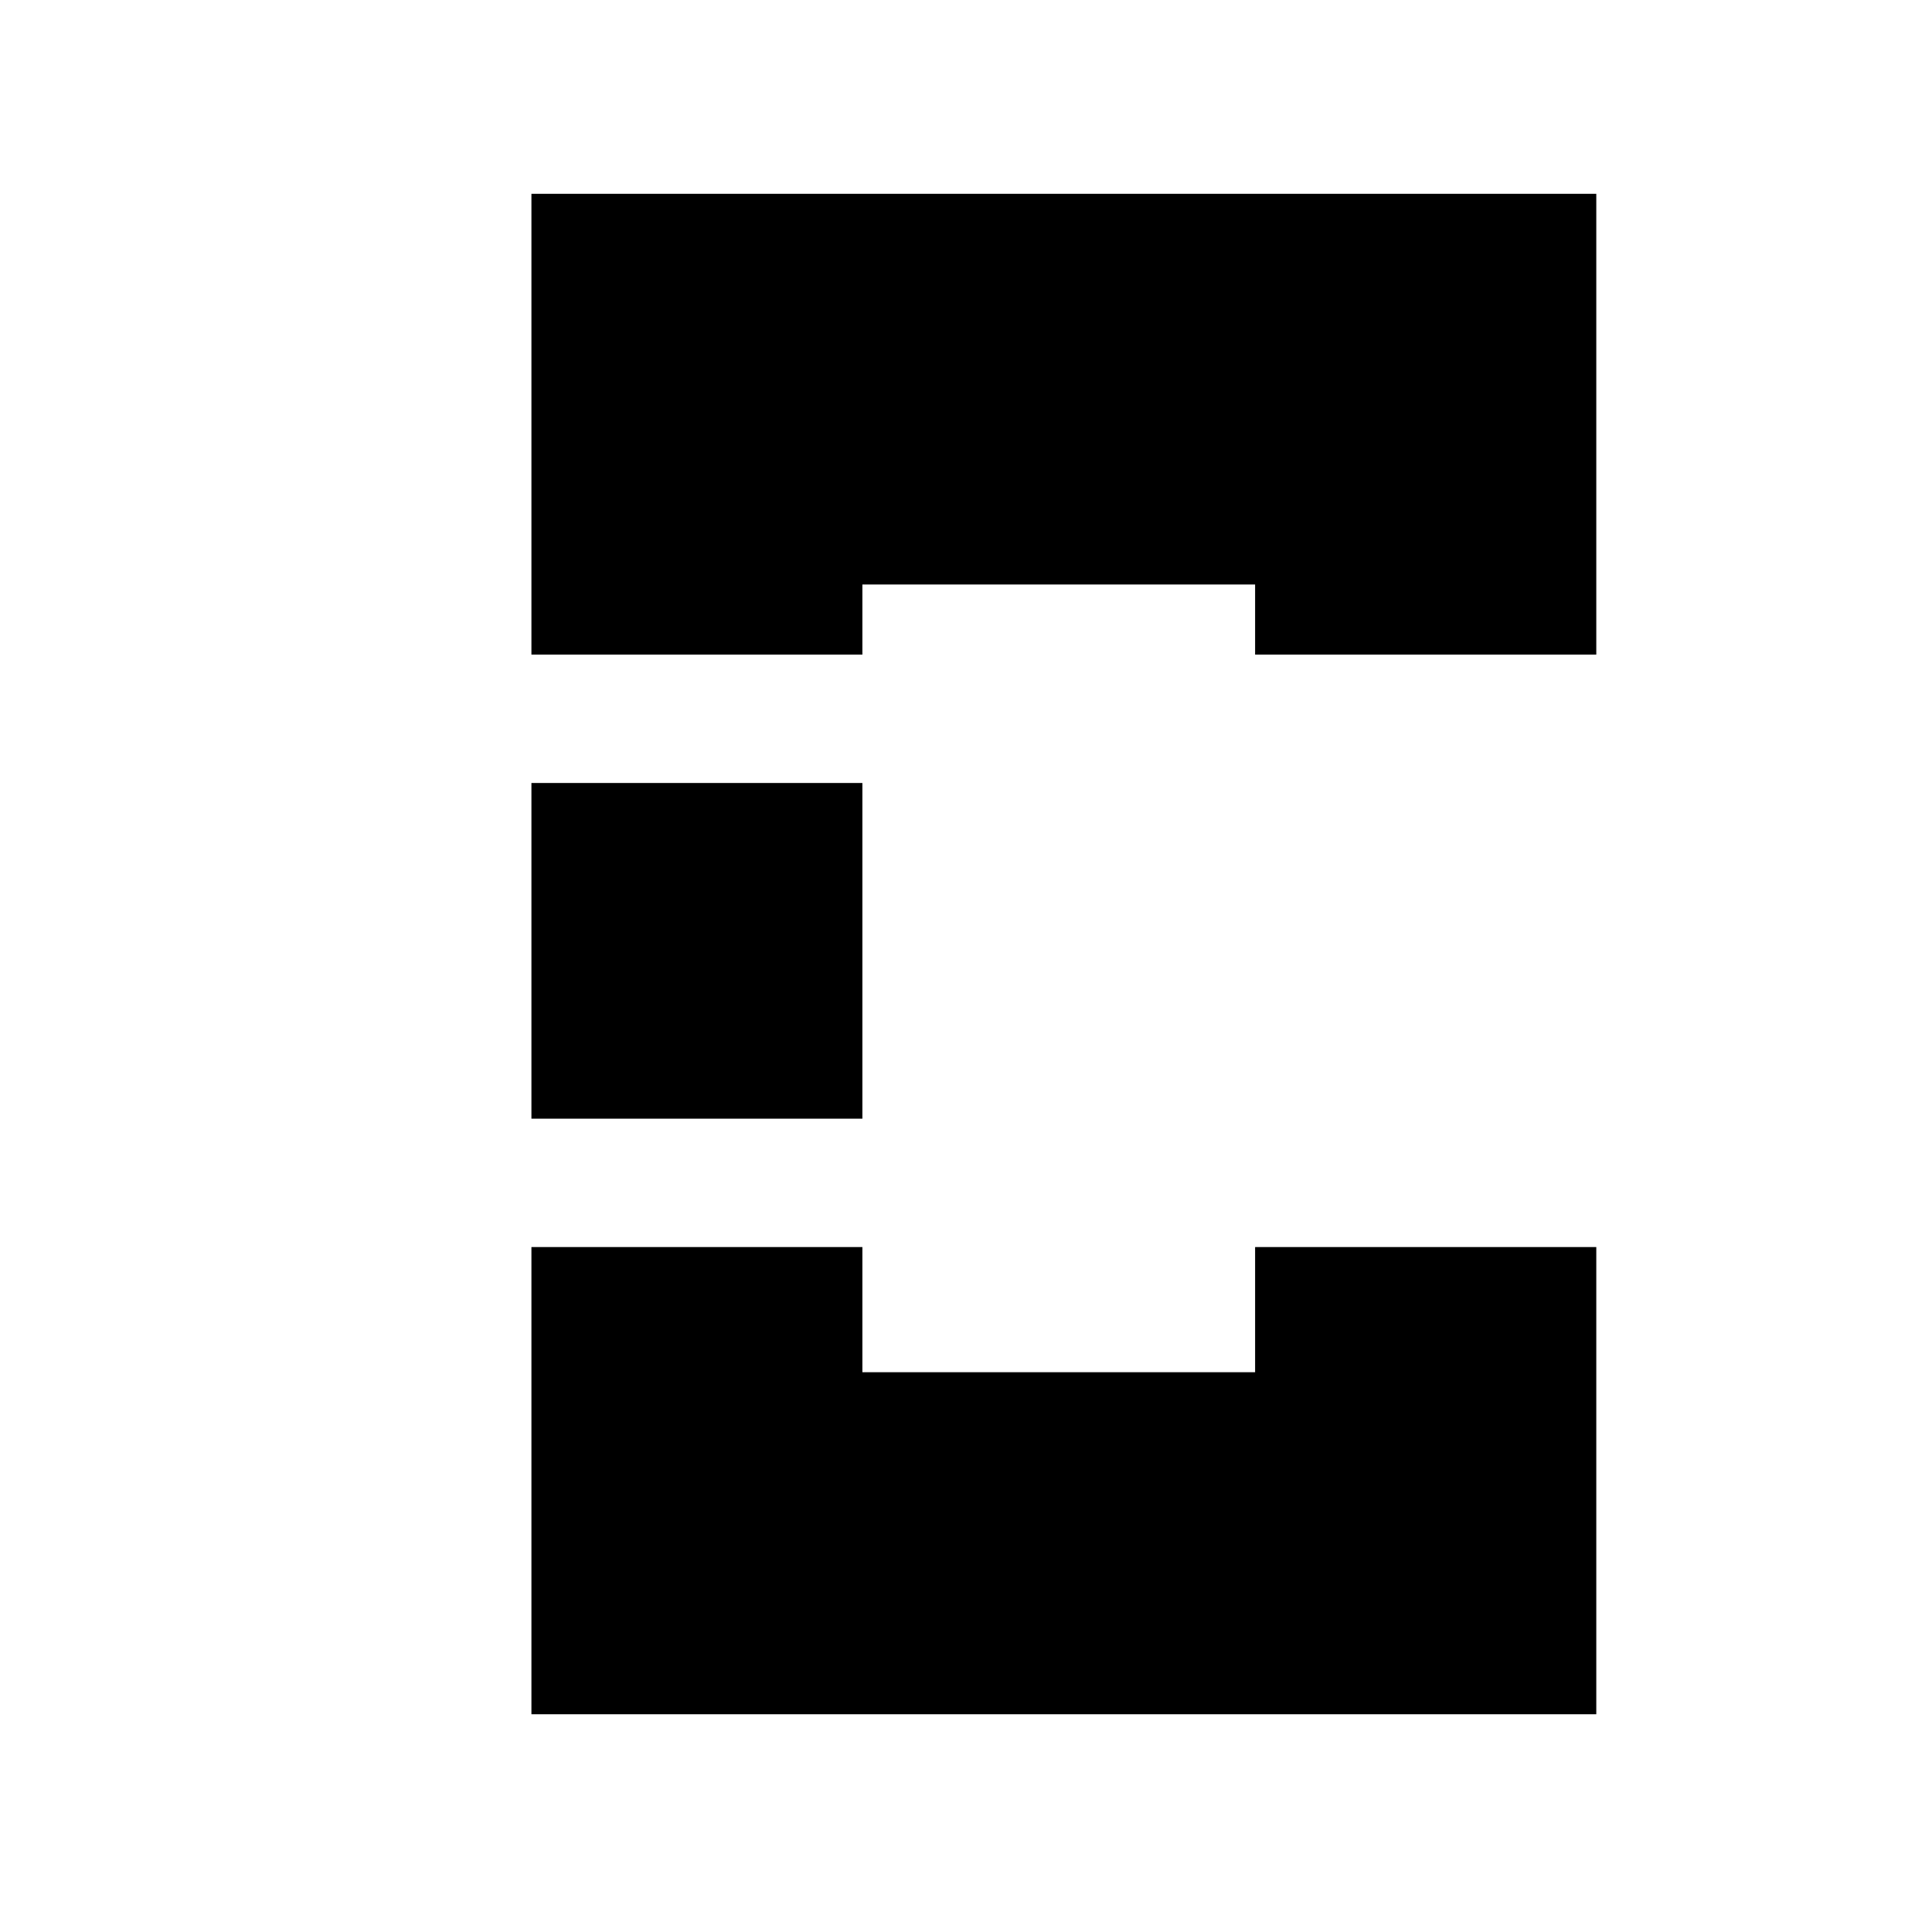 <?xml version="1.0" encoding="UTF-8" standalone="no"?>
<!DOCTYPE svg PUBLIC "-//W3C//DTD SVG 1.1//EN" "http://www.w3.org/Graphics/SVG/1.1/DTD/svg11.dtd">
<svg width="100%" height="100%" viewBox="0 0 2048 2048" version="1.1" xmlns="http://www.w3.org/2000/svg" xmlns:xlink="http://www.w3.org/1999/xlink" xml:space="preserve" xmlns:serif="http://www.serif.com/" style="fill-rule:evenodd;clip-rule:evenodd;stroke-linejoin:round;stroke-miterlimit:2;">
    <g transform="matrix(-0.995,0,0,1,2250.48,0)">
        <g id="レイヤー1">
            <path d="M924.636,1321.93L924.636,1454.61L1343.03,1454.61L1343.03,1321.93L1695.62,1321.93L1695.62,1817.17L561.156,1817.17L561.156,1321.93L924.636,1321.93ZM1695.62,1185.84L1343.03,1185.84L1343.03,830.005L1695.62,830.005L1695.62,1185.84ZM1695.62,693.914L1343.03,693.914L1343.03,619.591L924.636,619.591L924.636,693.914L561.156,693.914L561.156,205.451L1695.62,205.451L1695.62,693.914Z"/>
        </g>
    </g>
</svg>
